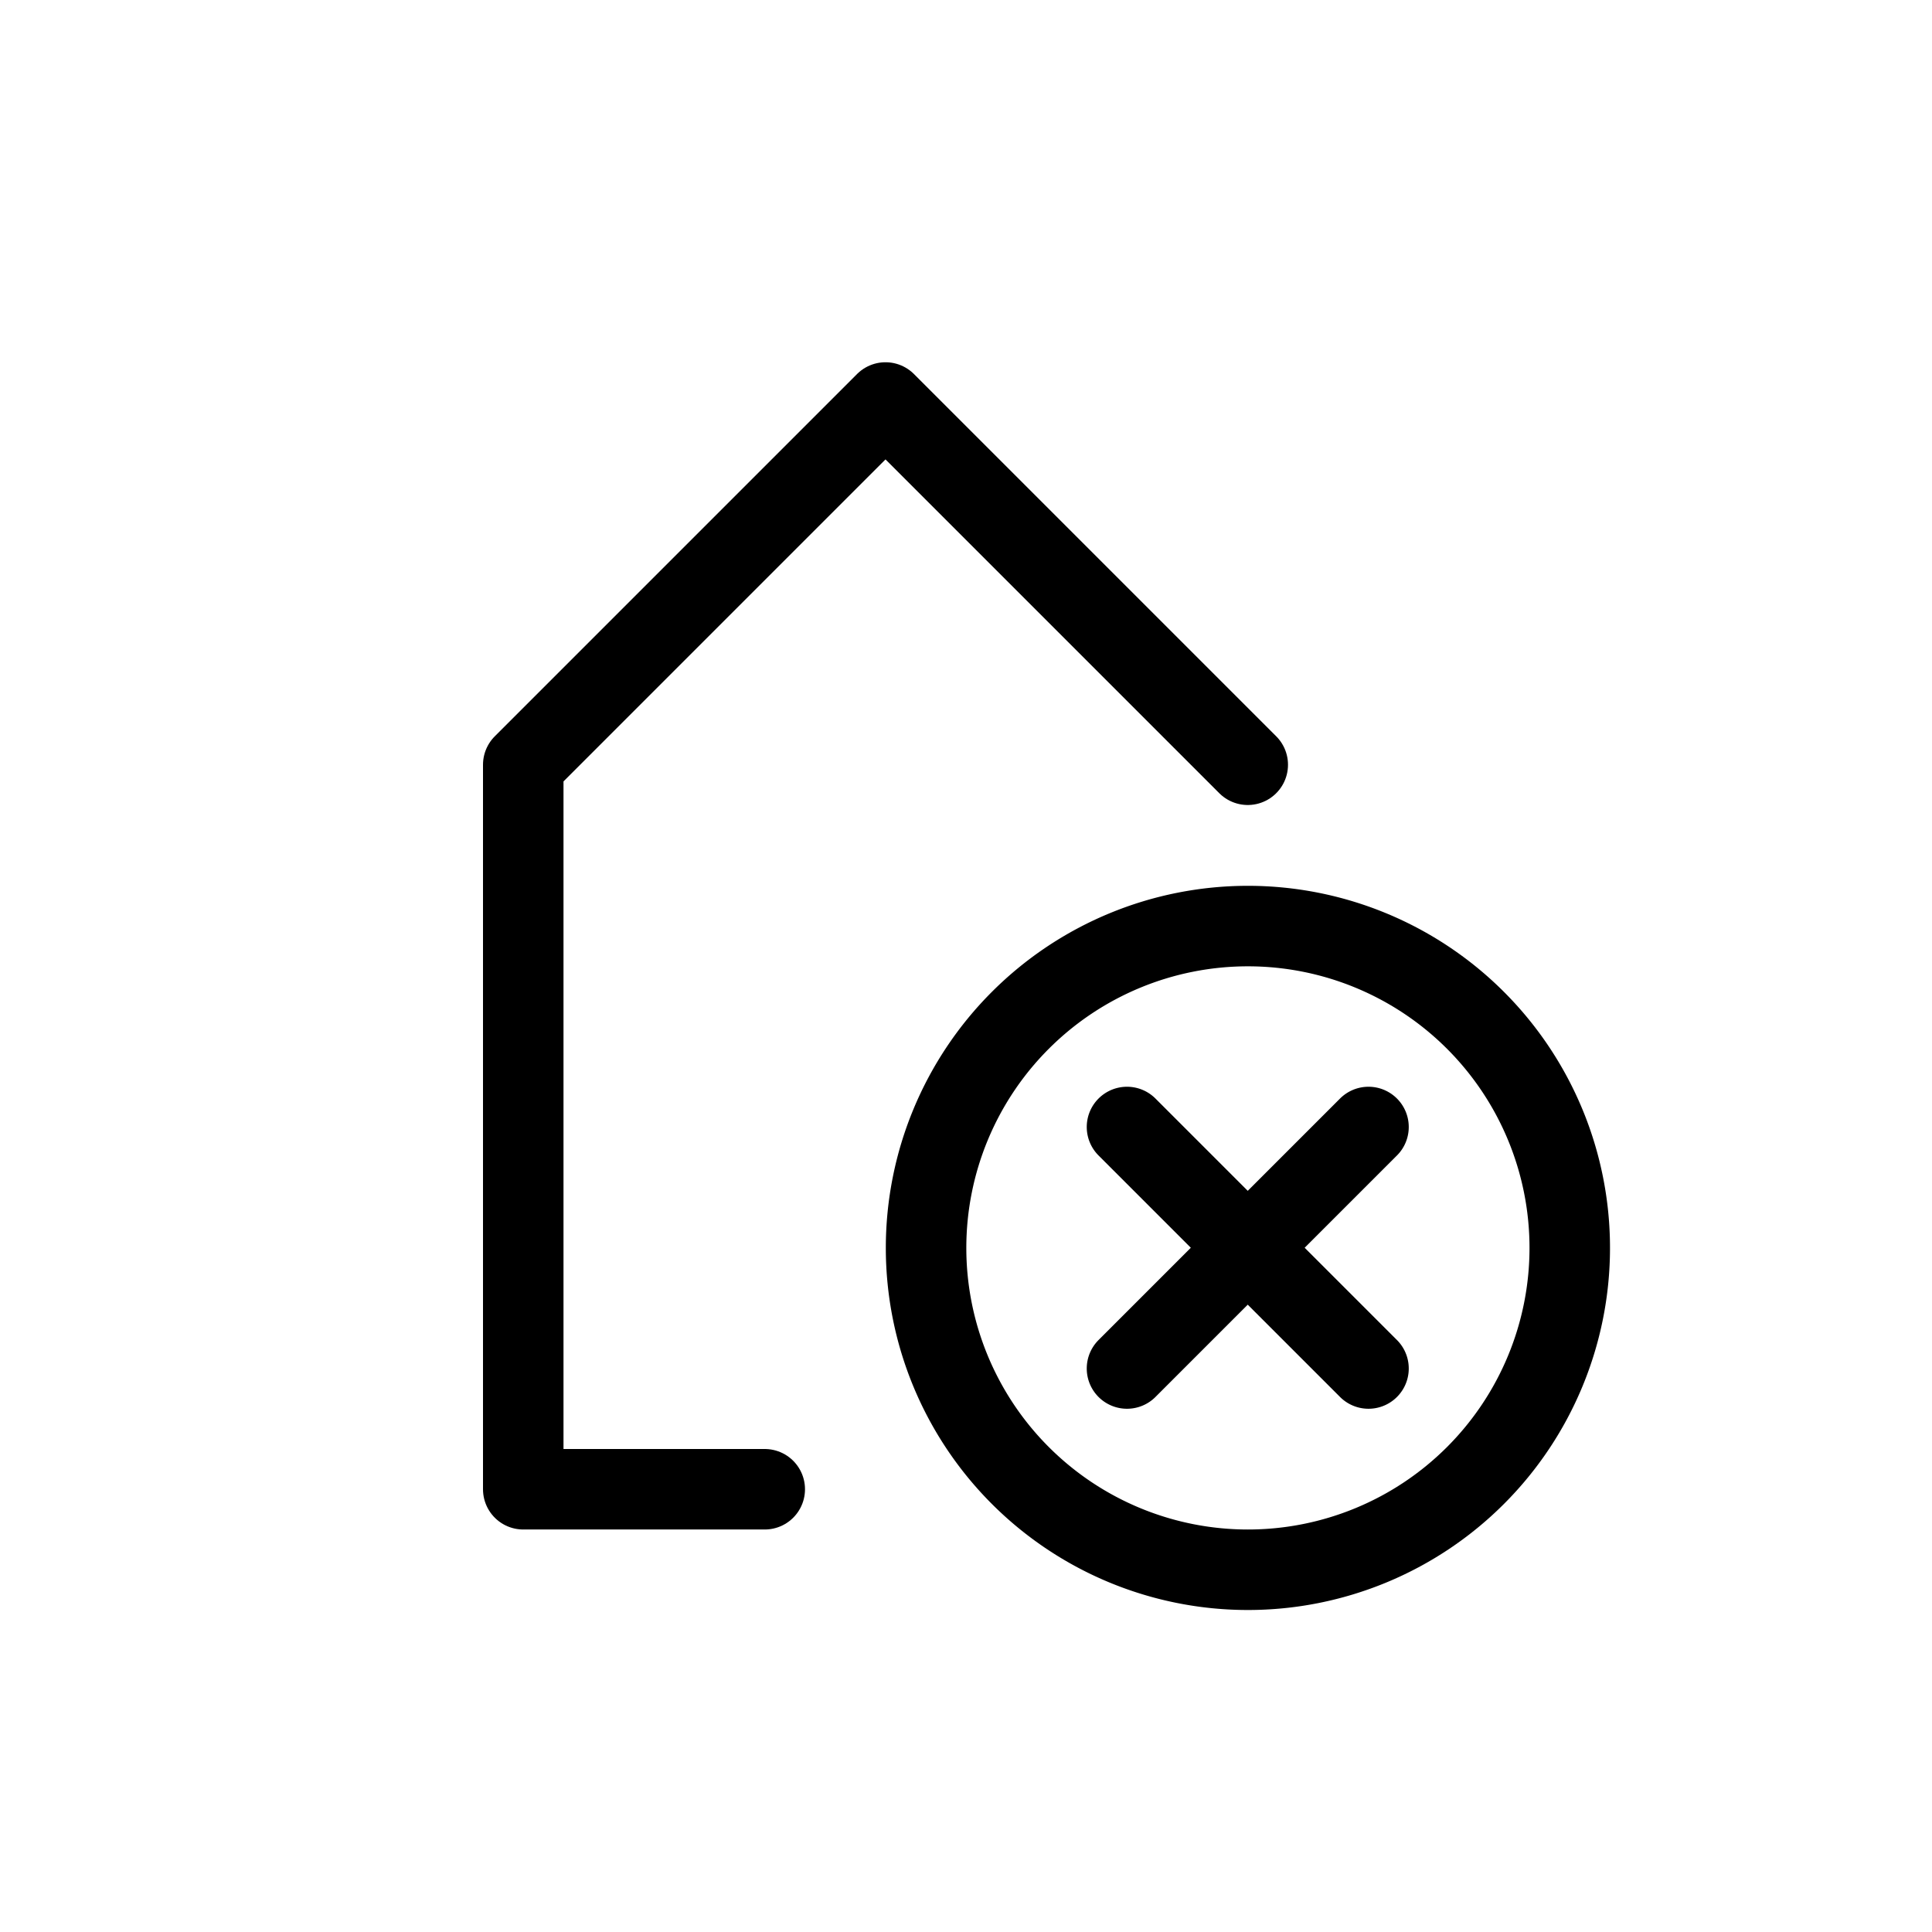 <svg xmlns="http://www.w3.org/2000/svg" viewBox="0 0 24 24" width="24" height="24" stroke="currentColor" stroke-linecap="round" stroke-linejoin="round" fill="none">
    <path d="M15.5 9.5 11 5 6.5 9.5v9h3" class="icon-gray-primary"/>
    <path d="m14 14 1.5 1.5m0 0L17 17m-1.5-1.5L17 14m-1.5 1.5L14 17m5.5-1.498a3.998 3.998 0 1 1-7.996 0 3.998 3.998 0 0 1 7.996 0Z" class="icon-red"/>
</svg>
